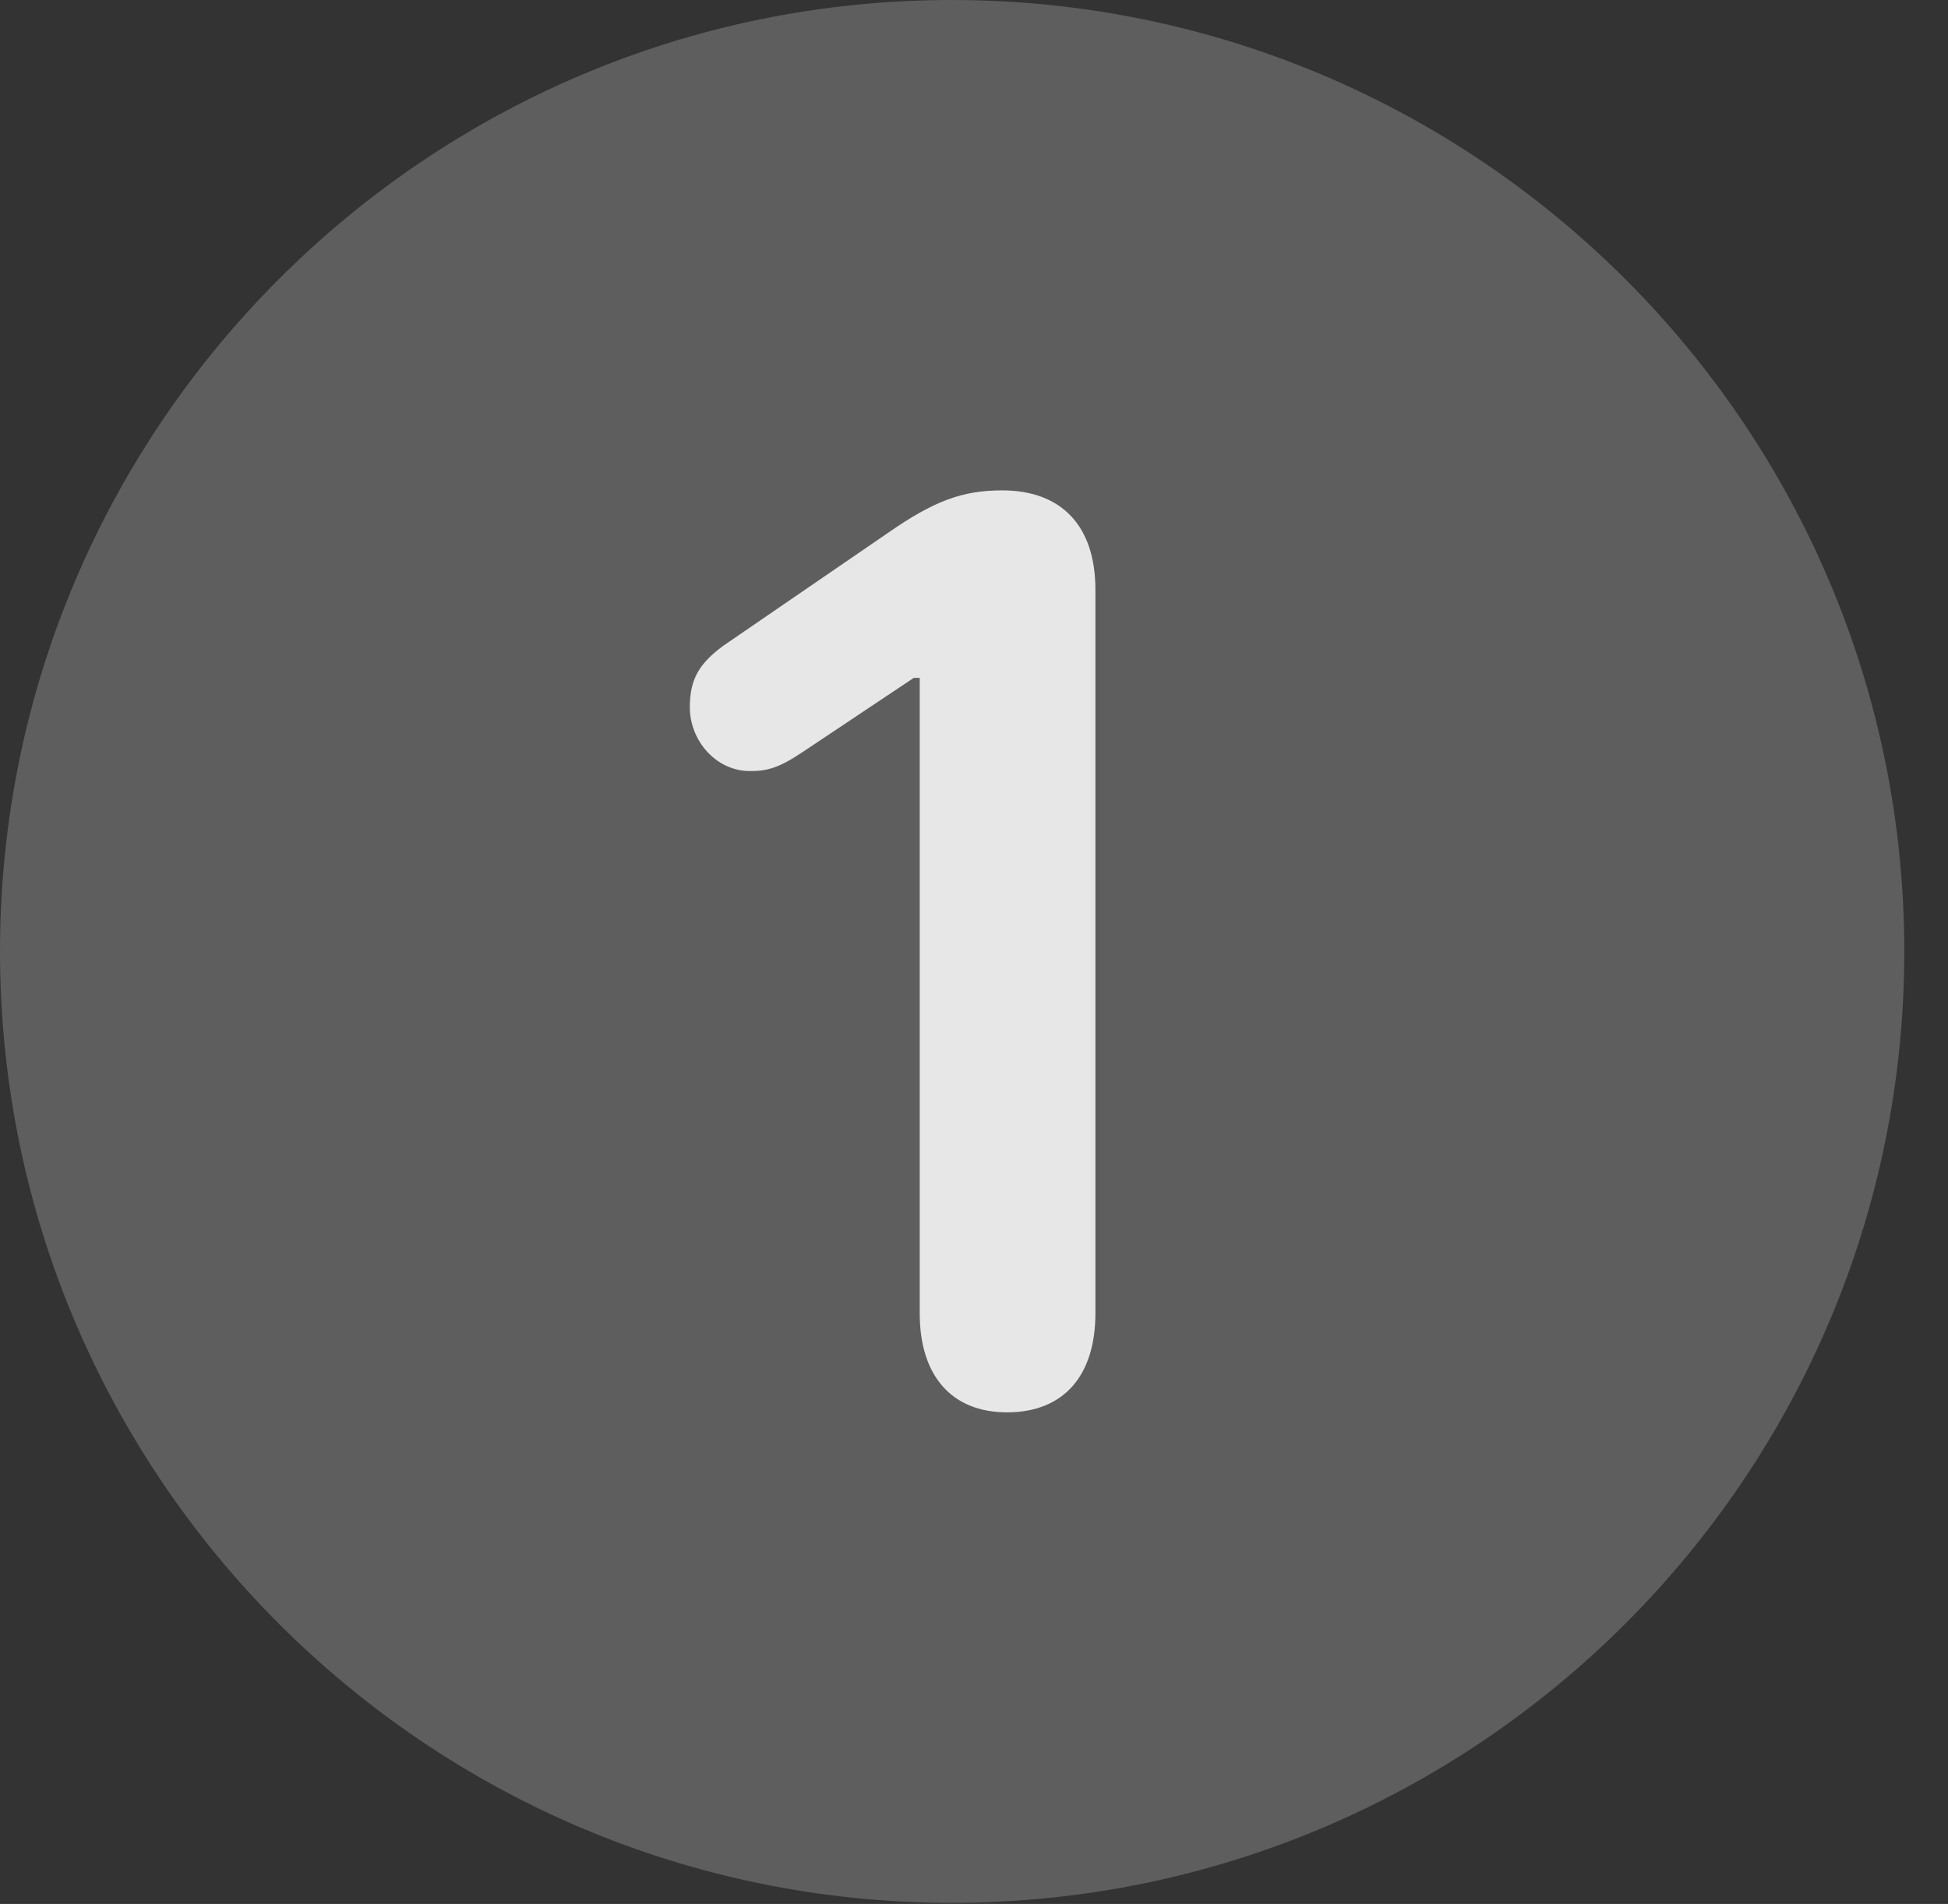 <?xml version="1.0" encoding="UTF-8"?>
<!--Generator: Apple Native CoreSVG 341-->
<!DOCTYPE svg
PUBLIC "-//W3C//DTD SVG 1.1//EN"
       "http://www.w3.org/Graphics/SVG/1.1/DTD/svg11.dtd">
<svg version="1.1" xmlns="http://www.w3.org/2000/svg" xmlns:xlink="http://www.w3.org/1999/xlink" viewBox="0 0 16.133 15.771">
 <rect x="0" y="0" width="16.133" height="15.771" fill="#333333" stroke="none"/>
 <g>
  <rect height="15.771" opacity="0" width="16.133" x="0" y="0"/>
  <path d="M7.881 15.762C12.236 15.762 15.771 12.227 15.771 7.881C15.771 3.535 12.236 0 7.881 0C3.535 0 0 3.535 0 7.881C0 12.227 3.535 15.762 7.881 15.762Z" fill="white" fill-opacity="0.212"/>
  <path d="M8.34 11.699C7.881 11.699 7.617 11.396 7.617 10.879L7.617 5.615L7.568 5.615L6.66 6.221C6.445 6.367 6.348 6.387 6.211 6.387C5.928 6.387 5.713 6.133 5.713 5.859C5.713 5.625 5.791 5.498 5.986 5.352L7.354 4.414C7.734 4.15 7.969 4.062 8.301 4.062C8.789 4.062 9.072 4.355 9.072 4.883L9.072 10.879C9.072 11.396 8.809 11.699 8.34 11.699Z" fill="white" fill-opacity="0.85"/>
 </g>
</svg>
